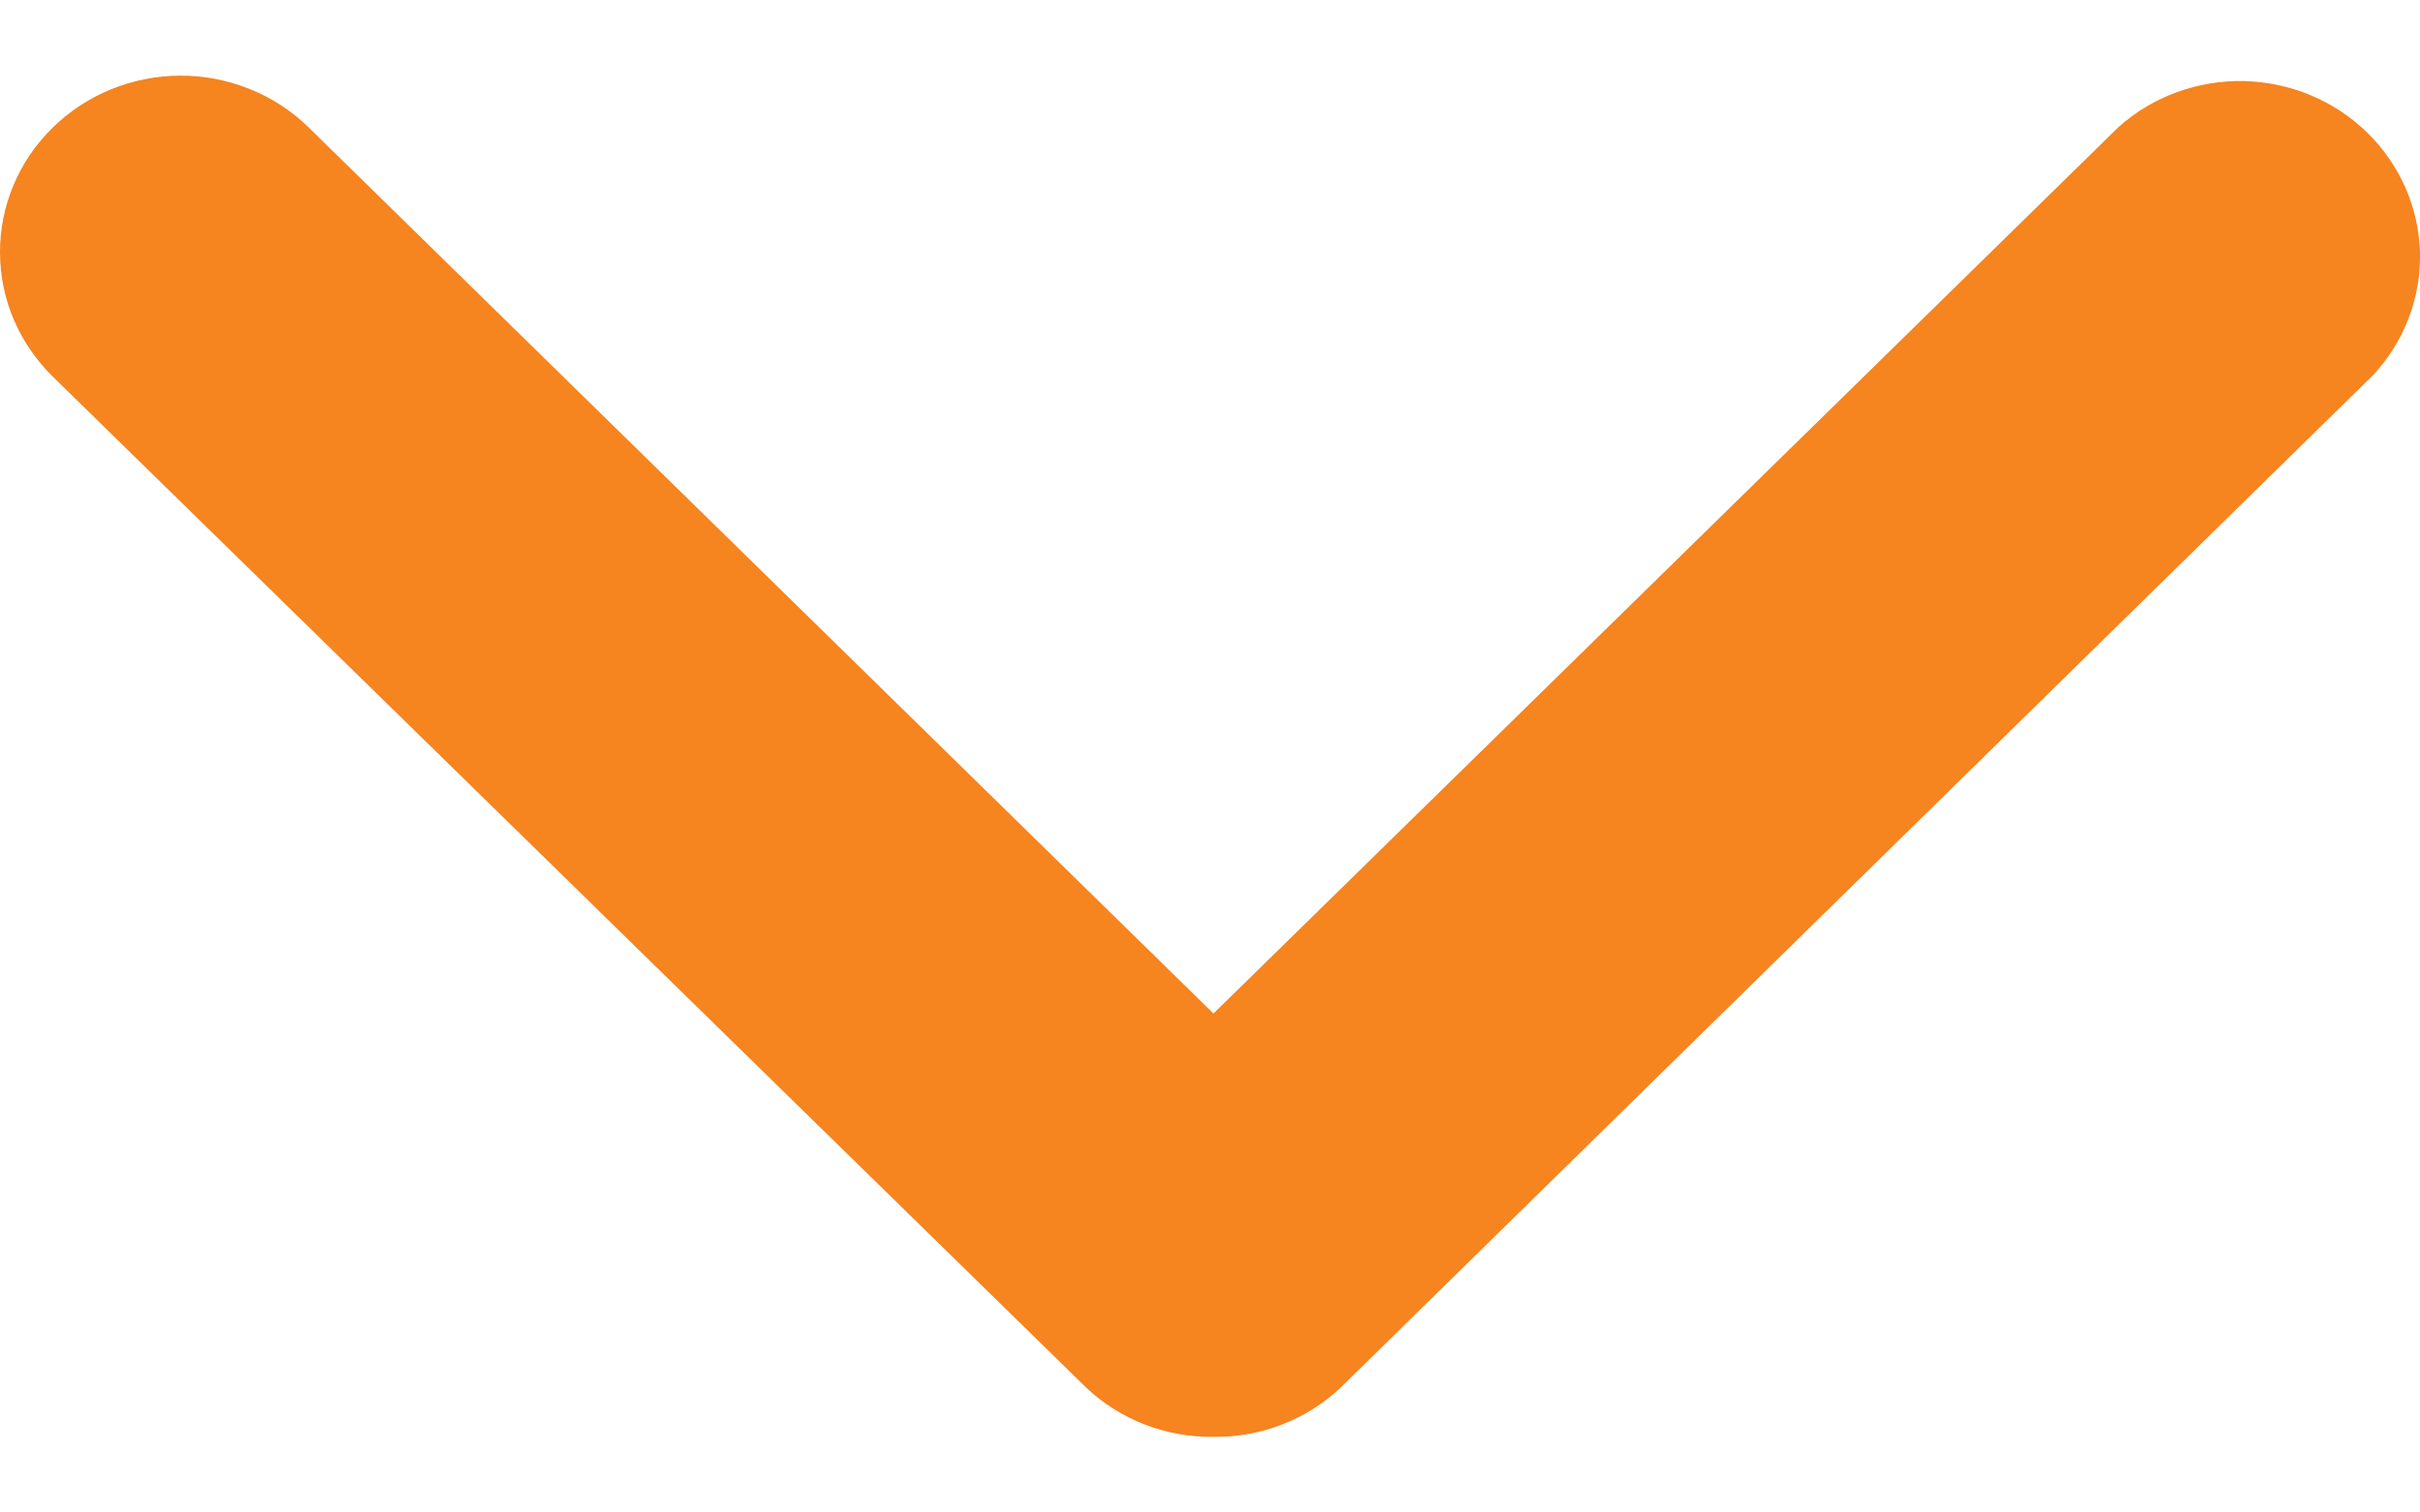 <svg width="16" height="10" viewBox="0 0 16 10" fill="none" xmlns="http://www.w3.org/2000/svg">
<path d="M8.023 9.5C7.71 9.504 7.409 9.388 7.184 9.177L0.354 2.495C0.243 2.387 0.154 2.259 0.093 2.118C0.032 1.977 0.001 1.825 1.34231e-05 1.672C-0.001 1.519 0.029 1.367 0.089 1.225C0.148 1.083 0.236 0.954 0.346 0.846C0.457 0.737 0.588 0.65 0.733 0.591C0.877 0.532 1.033 0.501 1.189 0.5C1.346 0.499 1.502 0.529 1.647 0.587C1.793 0.645 1.925 0.73 2.036 0.838L8.023 6.701L14.009 0.838C14.235 0.637 14.532 0.529 14.838 0.536C15.144 0.544 15.435 0.665 15.651 0.877C15.867 1.088 15.992 1.372 16 1.67C16.007 1.969 15.896 2.258 15.691 2.479L8.861 9.177C8.636 9.388 8.335 9.504 8.023 9.5Z" fill="#F6841F"/>
</svg>
